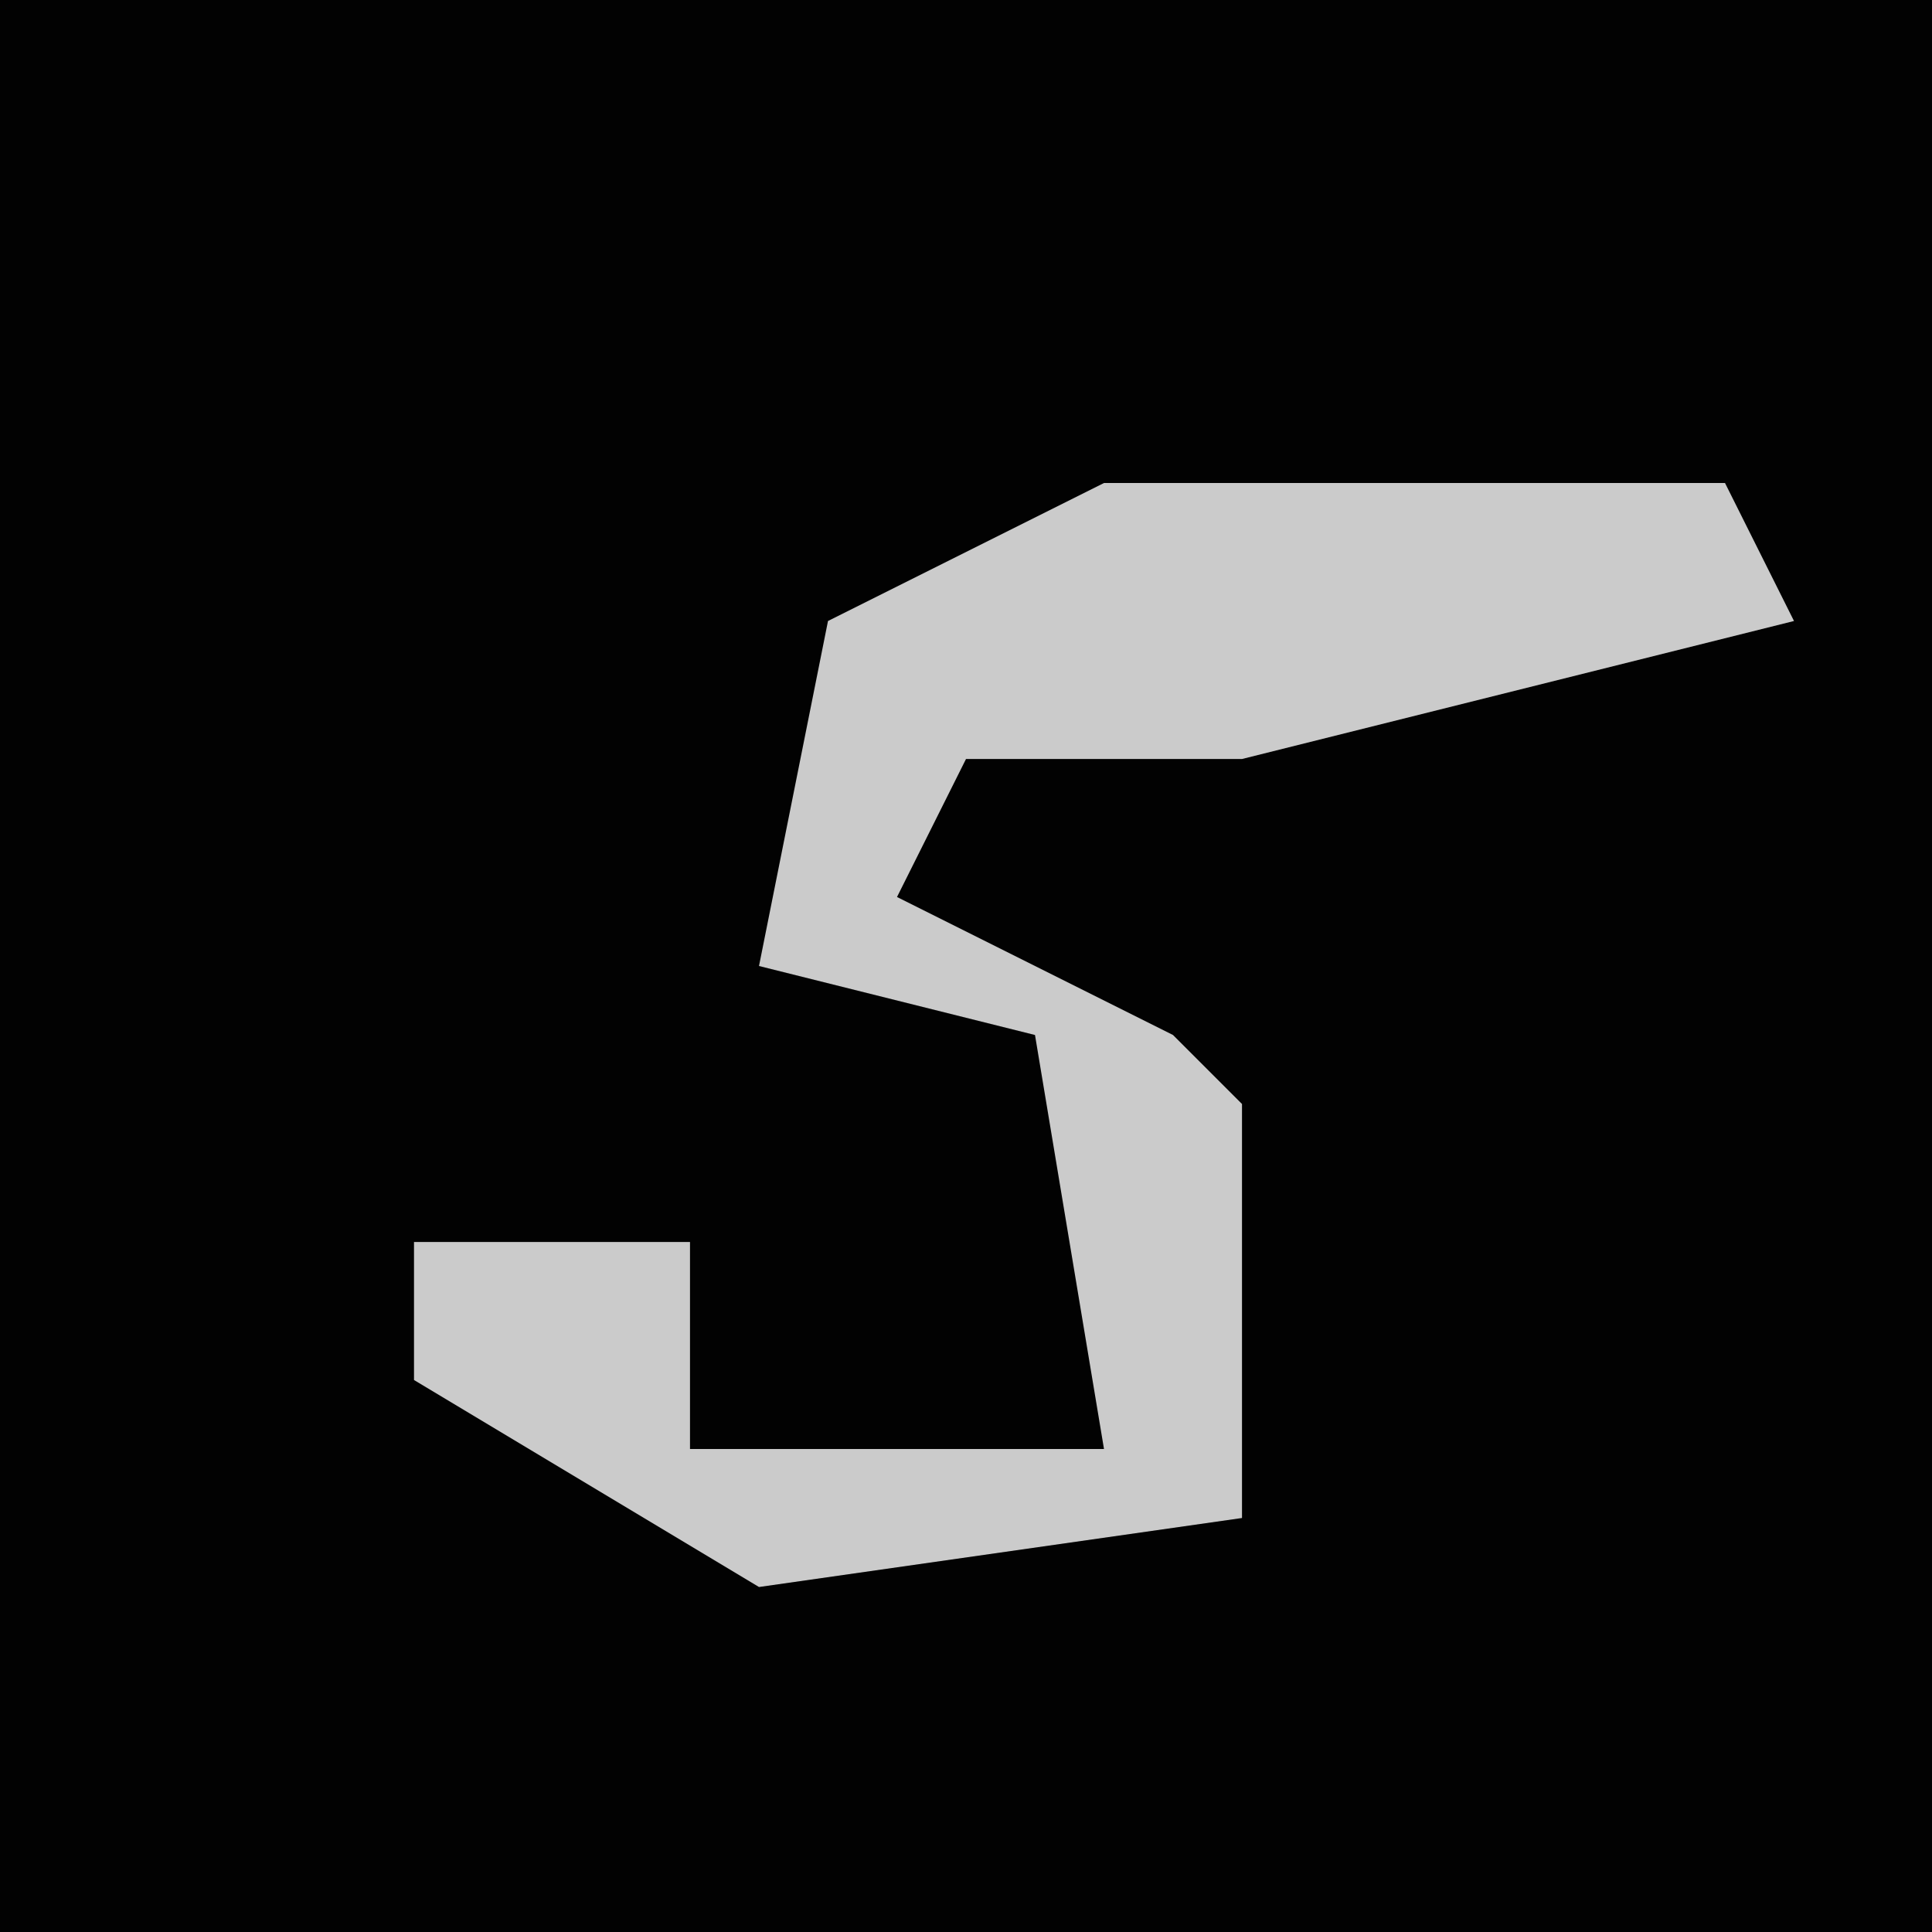 <?xml version="1.0" encoding="UTF-8"?>
<svg version="1.1" xmlns="http://www.w3.org/2000/svg" width="28" height="28">
<path d="M0,0 L28,0 L28,28 L0,28 Z " fill="#020202" transform="translate(0,0)"/>
<path d="M0,0 L9,0 L10,2 L2,4 L-2,4 L-3,6 L1,8 L2,9 L2,15 L-5,16 L-10,13 L-10,11 L-6,11 L-6,14 L0,14 L-1,8 L-5,7 L-4,2 Z " fill="#CBCBCB" transform="translate(16,7)"/>
</svg>
